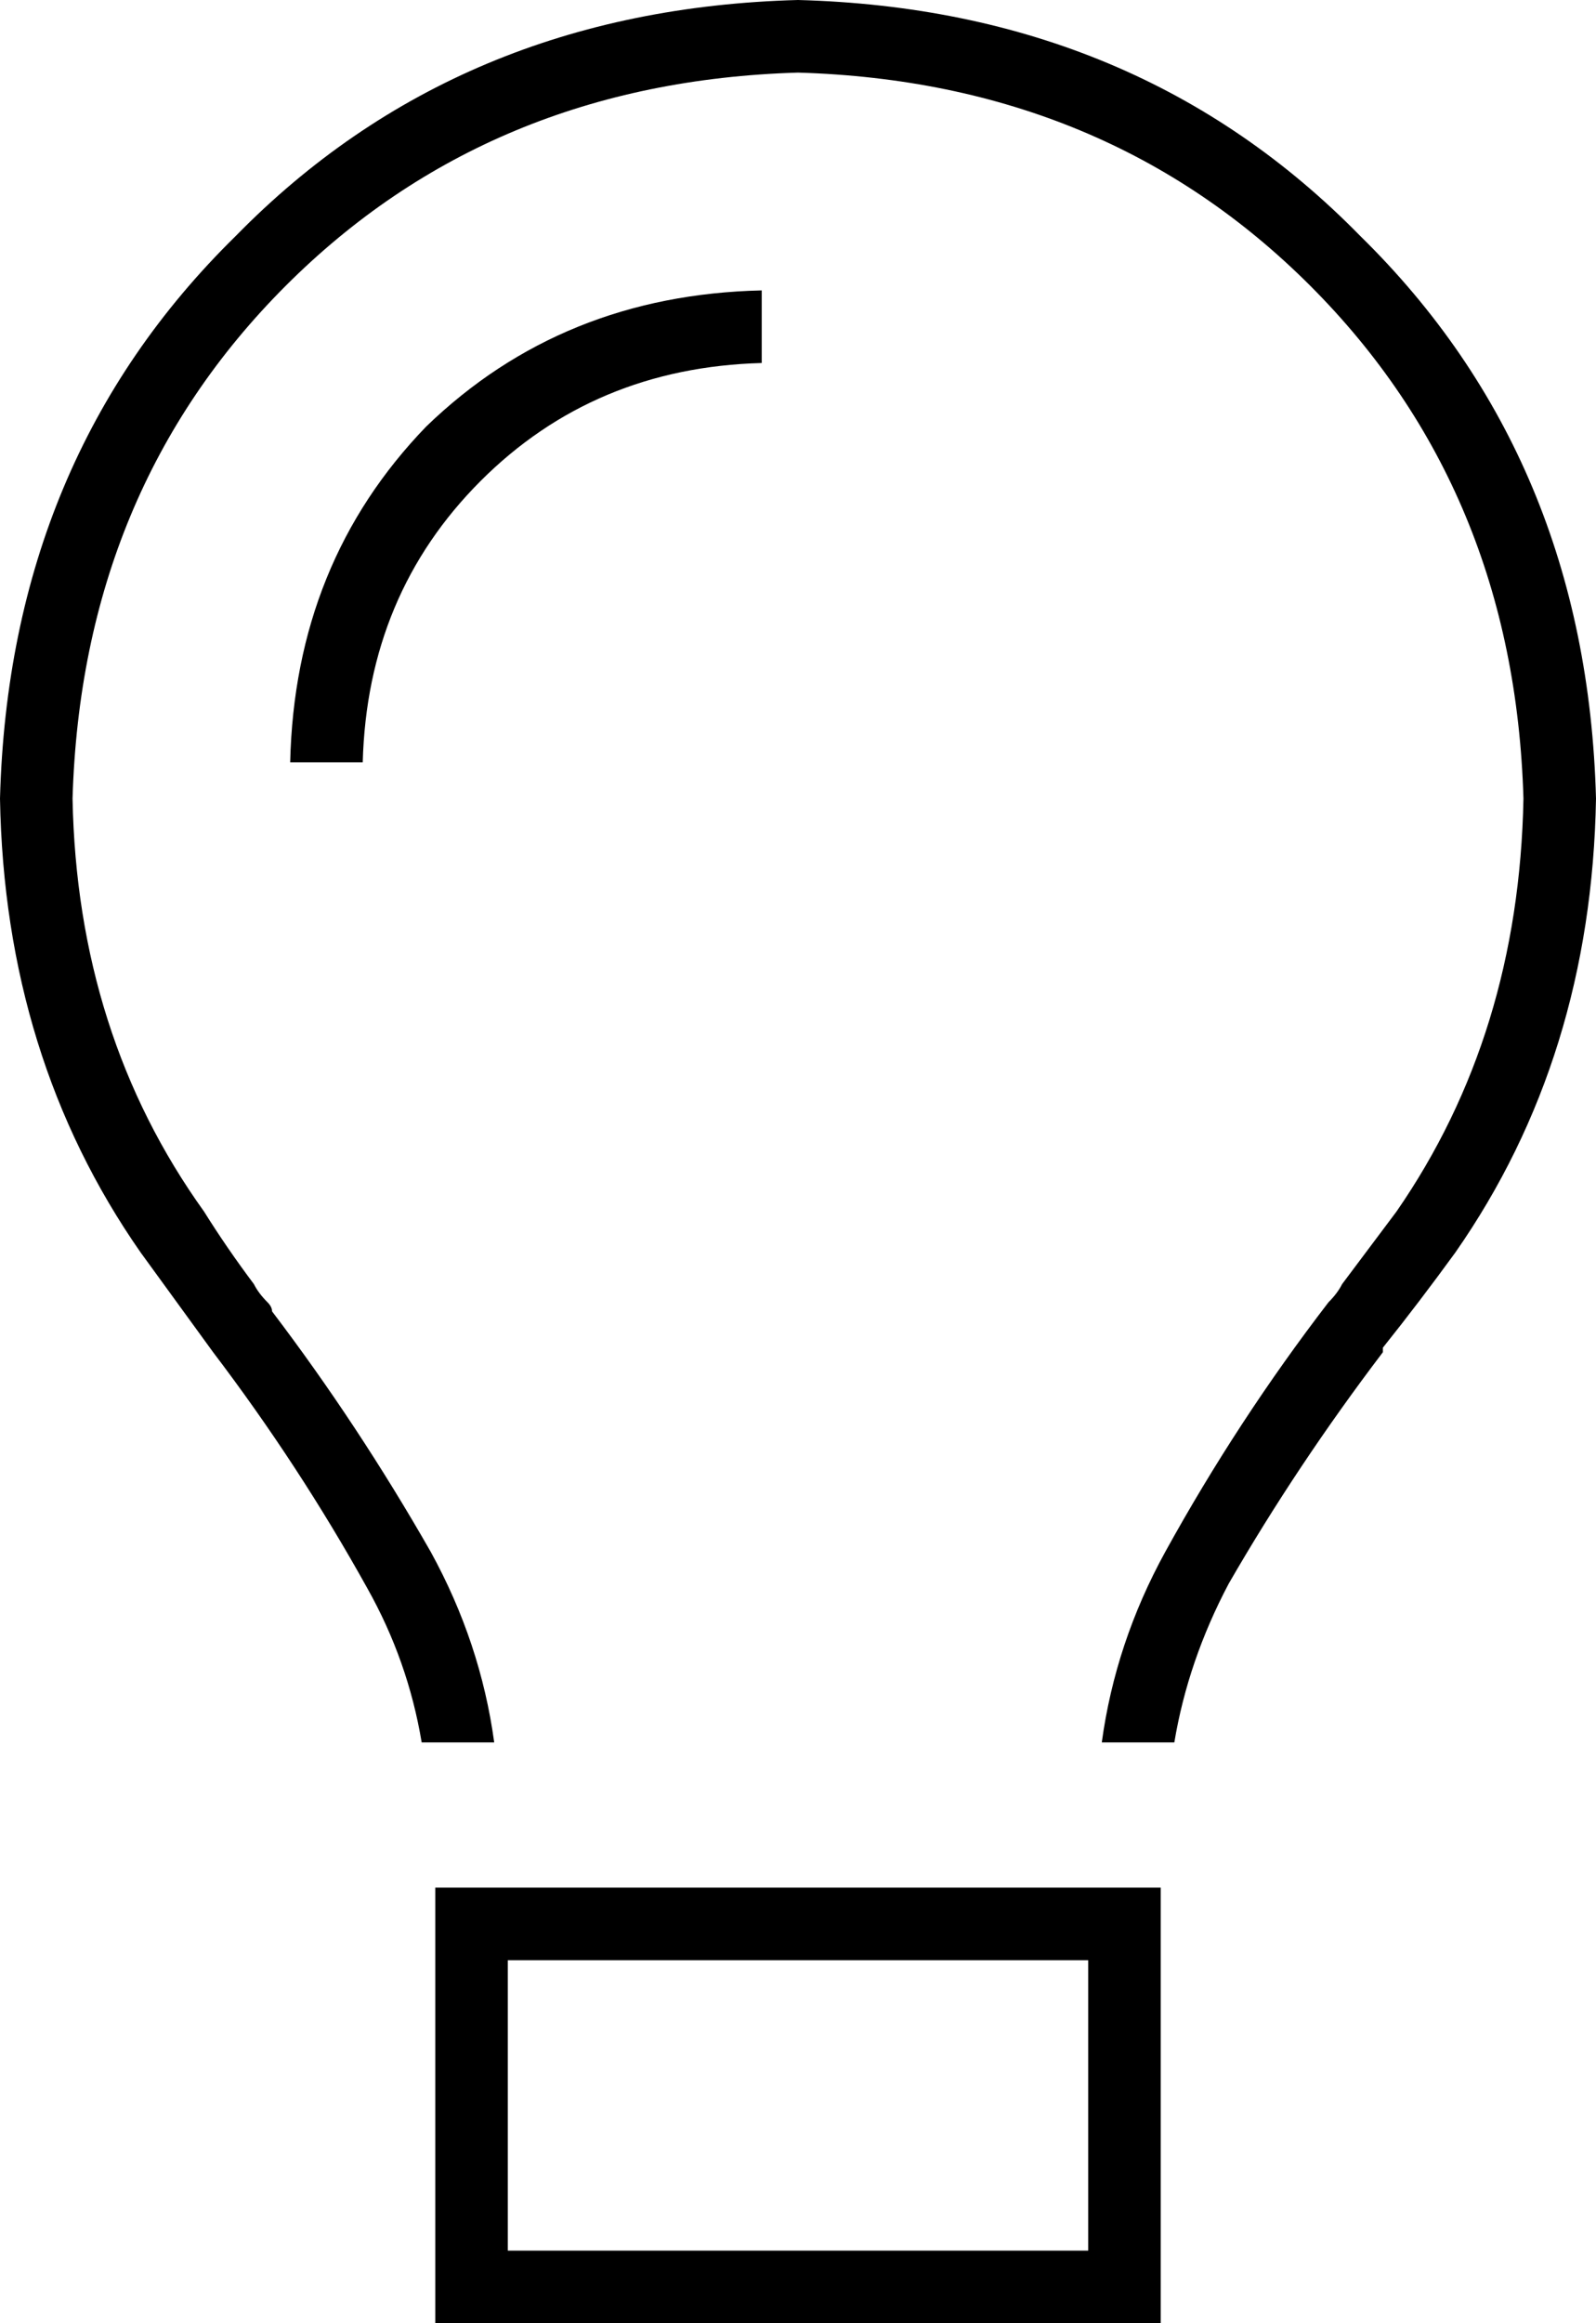 <svg xmlns="http://www.w3.org/2000/svg" viewBox="0 0 352 512">
  <path d="M 308 267 Q 335 228 336 176 Q 334 108 289 63 Q 244 18 176 16 Q 108 18 63 63 Q 18 108 16 176 Q 17 228 45 267 Q 50 275 56 283 Q 57 285 59 287 Q 59 287 59 287 Q 59 287 59 287 Q 59 287 59 287 Q 59 287 59 287 Q 60 288 60 289 Q 79 314 95 342 Q 106 362 109 384 L 93 384 L 93 384 Q 90 366 81 350 Q 66 323 47 298 Q 47 298 47 298 Q 47 298 47 298 Q 47 298 47 298 Q 47 298 47 298 Q 47 298 47 298 Q 47 298 47 298 Q 47 298 47 298 Q 39 287 31 276 Q 1 233 0 176 Q 2 101 52 52 Q 101 2 176 0 Q 251 2 300 52 Q 350 101 352 176 Q 351 233 321 276 Q 313 287 305 297 Q 305 298 305 298 Q 305 298 305 298 Q 305 298 305 298 Q 305 298 305 298 Q 305 298 305 298 Q 286 323 271 349 Q 262 366 259 384 L 243 384 L 243 384 Q 246 362 257 342 Q 273 313 293 287 Q 295 285 296 283 Q 302 275 308 267 L 308 267 Z M 168 80 Q 131 81 106 106 L 106 106 L 106 106 Q 81 131 80 168 L 64 168 L 64 168 Q 65 124 94 94 Q 124 65 168 64 L 168 80 L 168 80 Z M 112 432 L 112 496 L 112 432 L 112 496 L 240 496 L 240 496 L 240 432 L 240 432 L 112 432 L 112 432 Z M 96 432 L 96 416 L 96 432 L 96 416 L 112 416 L 256 416 L 256 432 L 256 432 L 256 496 L 256 496 L 256 512 L 256 512 L 240 512 L 96 512 L 96 496 L 96 496 L 96 432 L 96 432 Z" />
</svg>